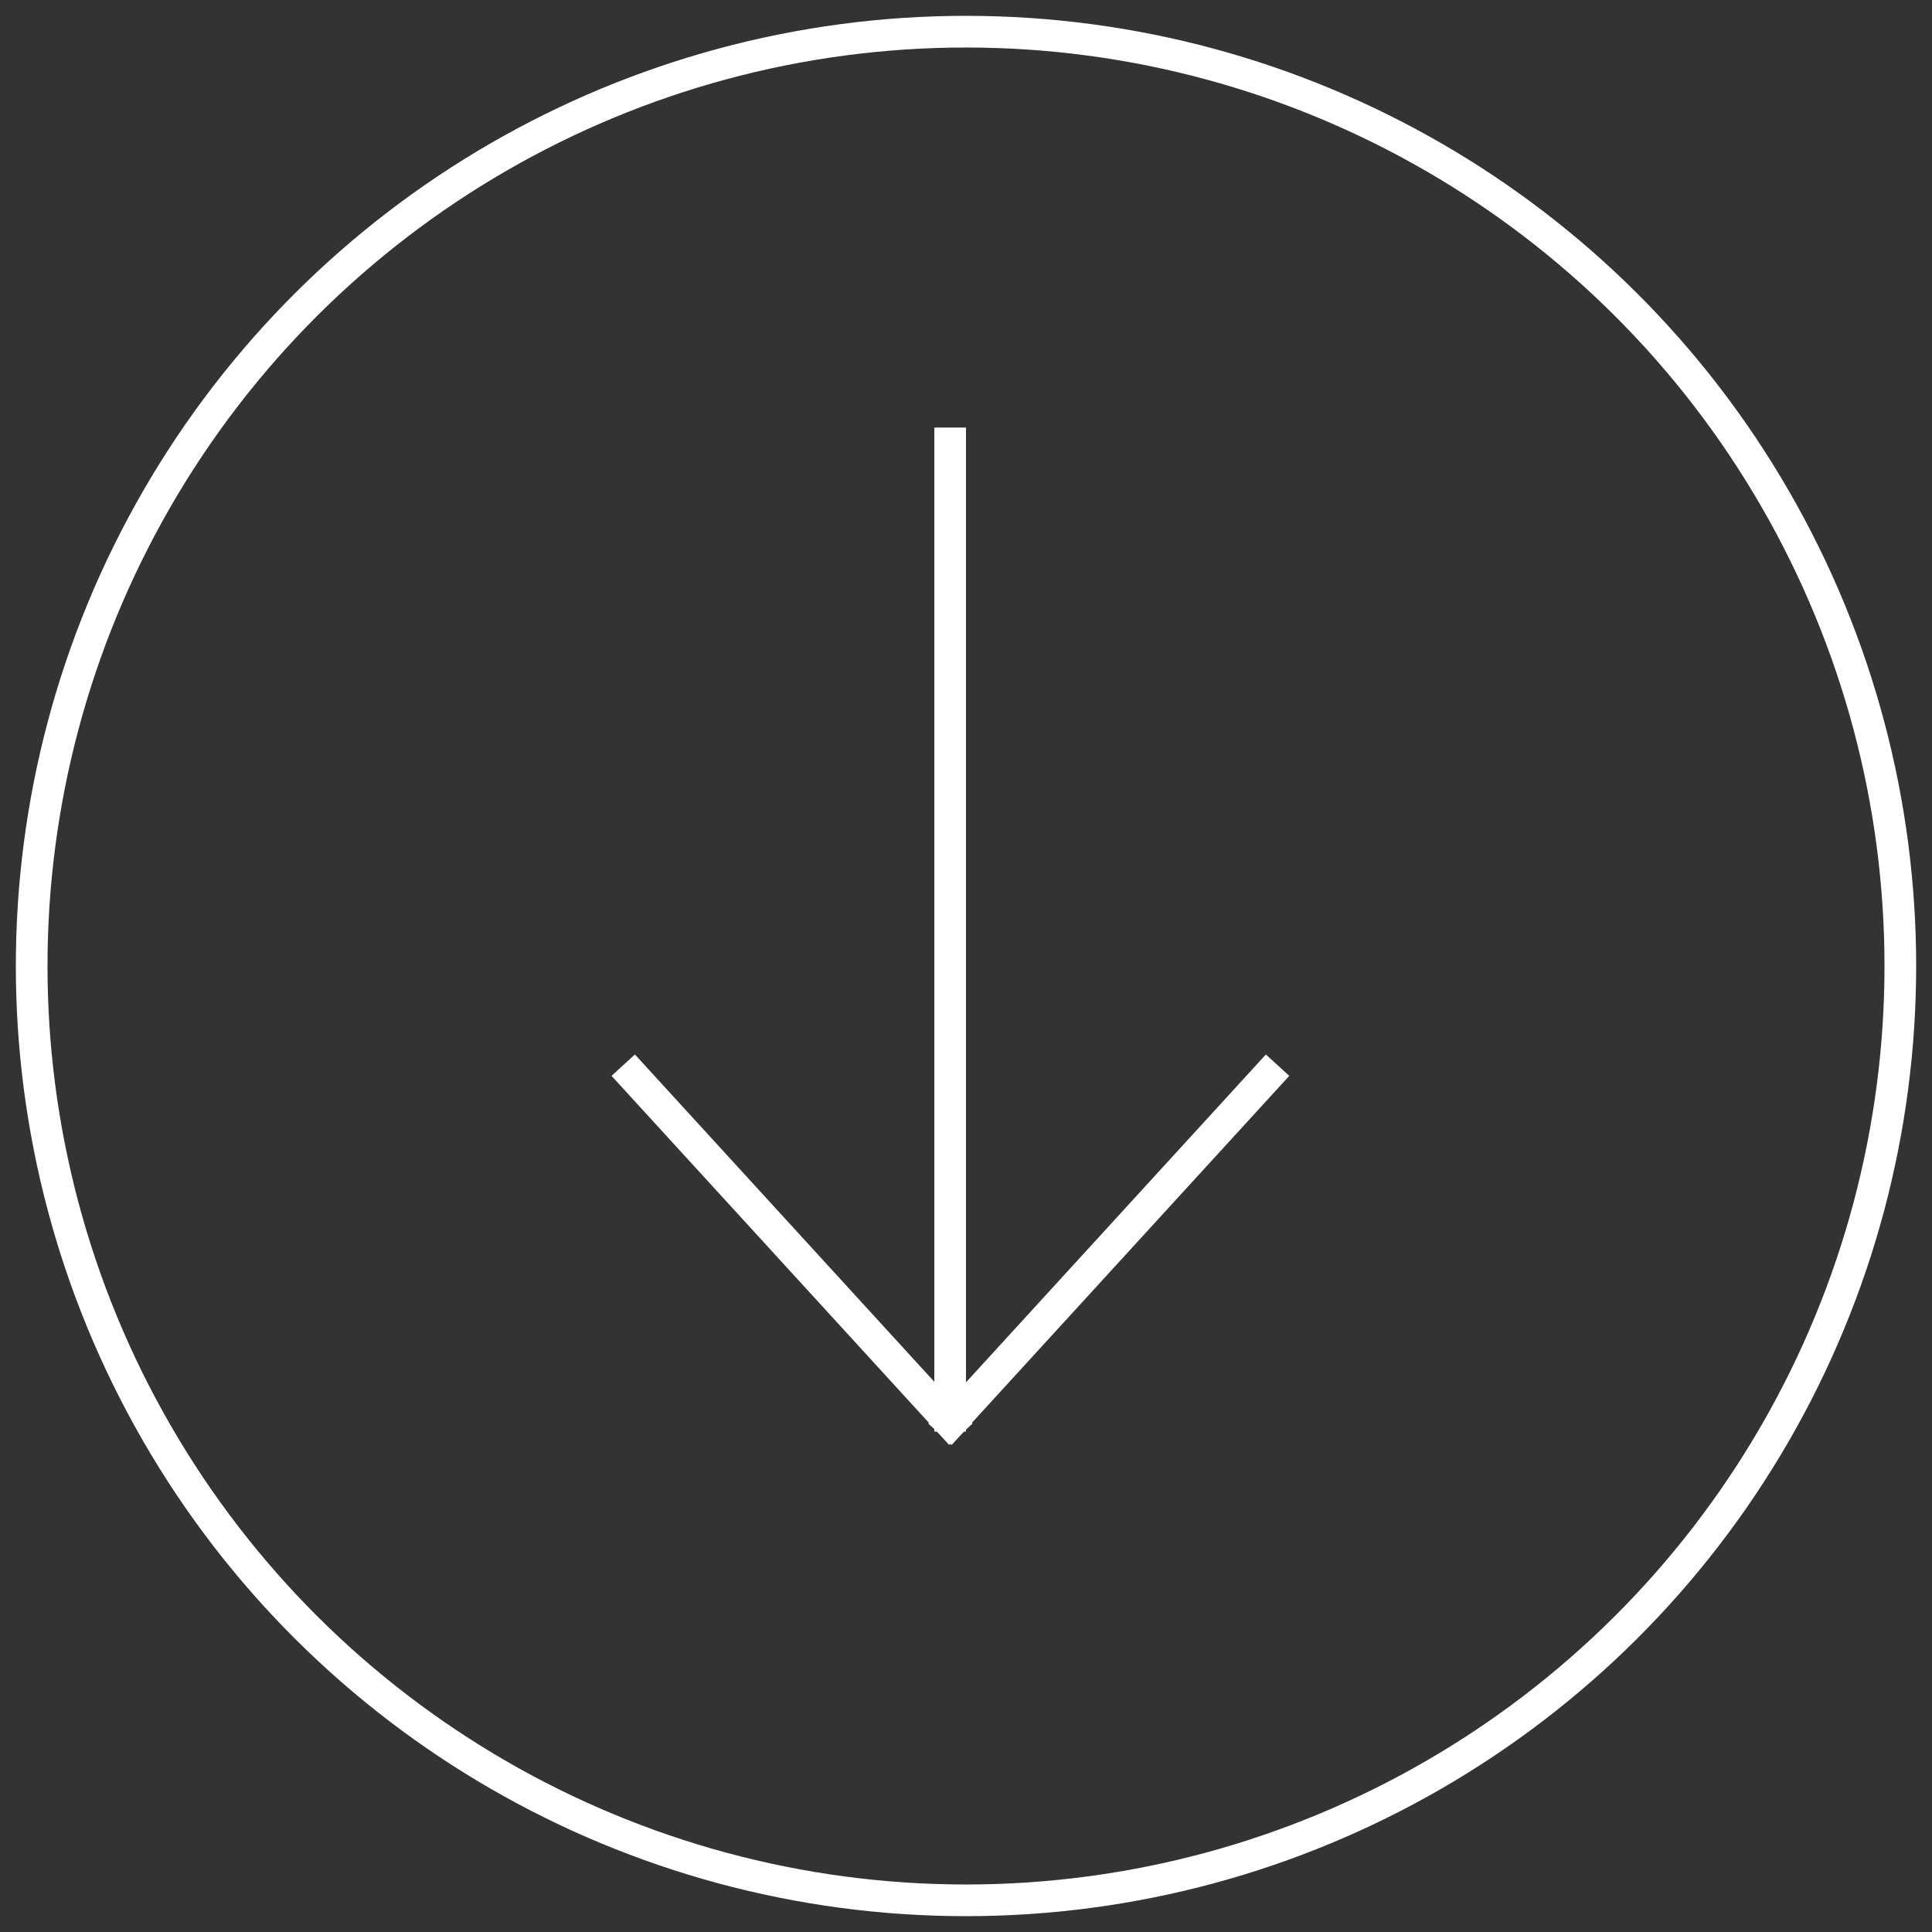 <?xml version="1.0" encoding="UTF-8" standalone="no"?>
<svg width="61px" height="61px" viewBox="0 0 61 61" version="1.1" xmlns="http://www.w3.org/2000/svg" xmlns:xlink="http://www.w3.org/1999/xlink">
    <rect x="0" y="0" width="61" height="61" fill="#333333" stroke="none"/>
    <!-- Generator: Sketch 3.6.1 (26313) - http://www.bohemiancoding.com/sketch -->
    <title>Group</title>
    <desc>Created with Sketch.</desc>
    <defs></defs>
    <g id="Page-1" stroke="none" stroke-width="1" fill="none" fill-rule="evenodd">
        <g id="Yugglr-FB-Desktop" transform="translate(-690, -798)" stroke="#FFFFFF">
            <g id="Group" transform="translate(720.5, 828.5) rotate(-270) translate(-720.5, -828.5) translate(691, 799)">
                <path d="M13,30 L43.7,30" id="Line-Copy-2" stroke-linecap="square"></path>
                <ellipse id="Oval-2-Copy" cx="29.5" cy="29.5" rx="29.5" ry="29.5"></ellipse>
                <path d="M33,20 L43.916,29.985" id="Line-Copy-3" stroke-linecap="square"></path>
                <path d="M33,39.985 L43.916,30" id="Line-Copy-4" stroke-linecap="square"></path>
            </g>
        </g>
    </g>
</svg>